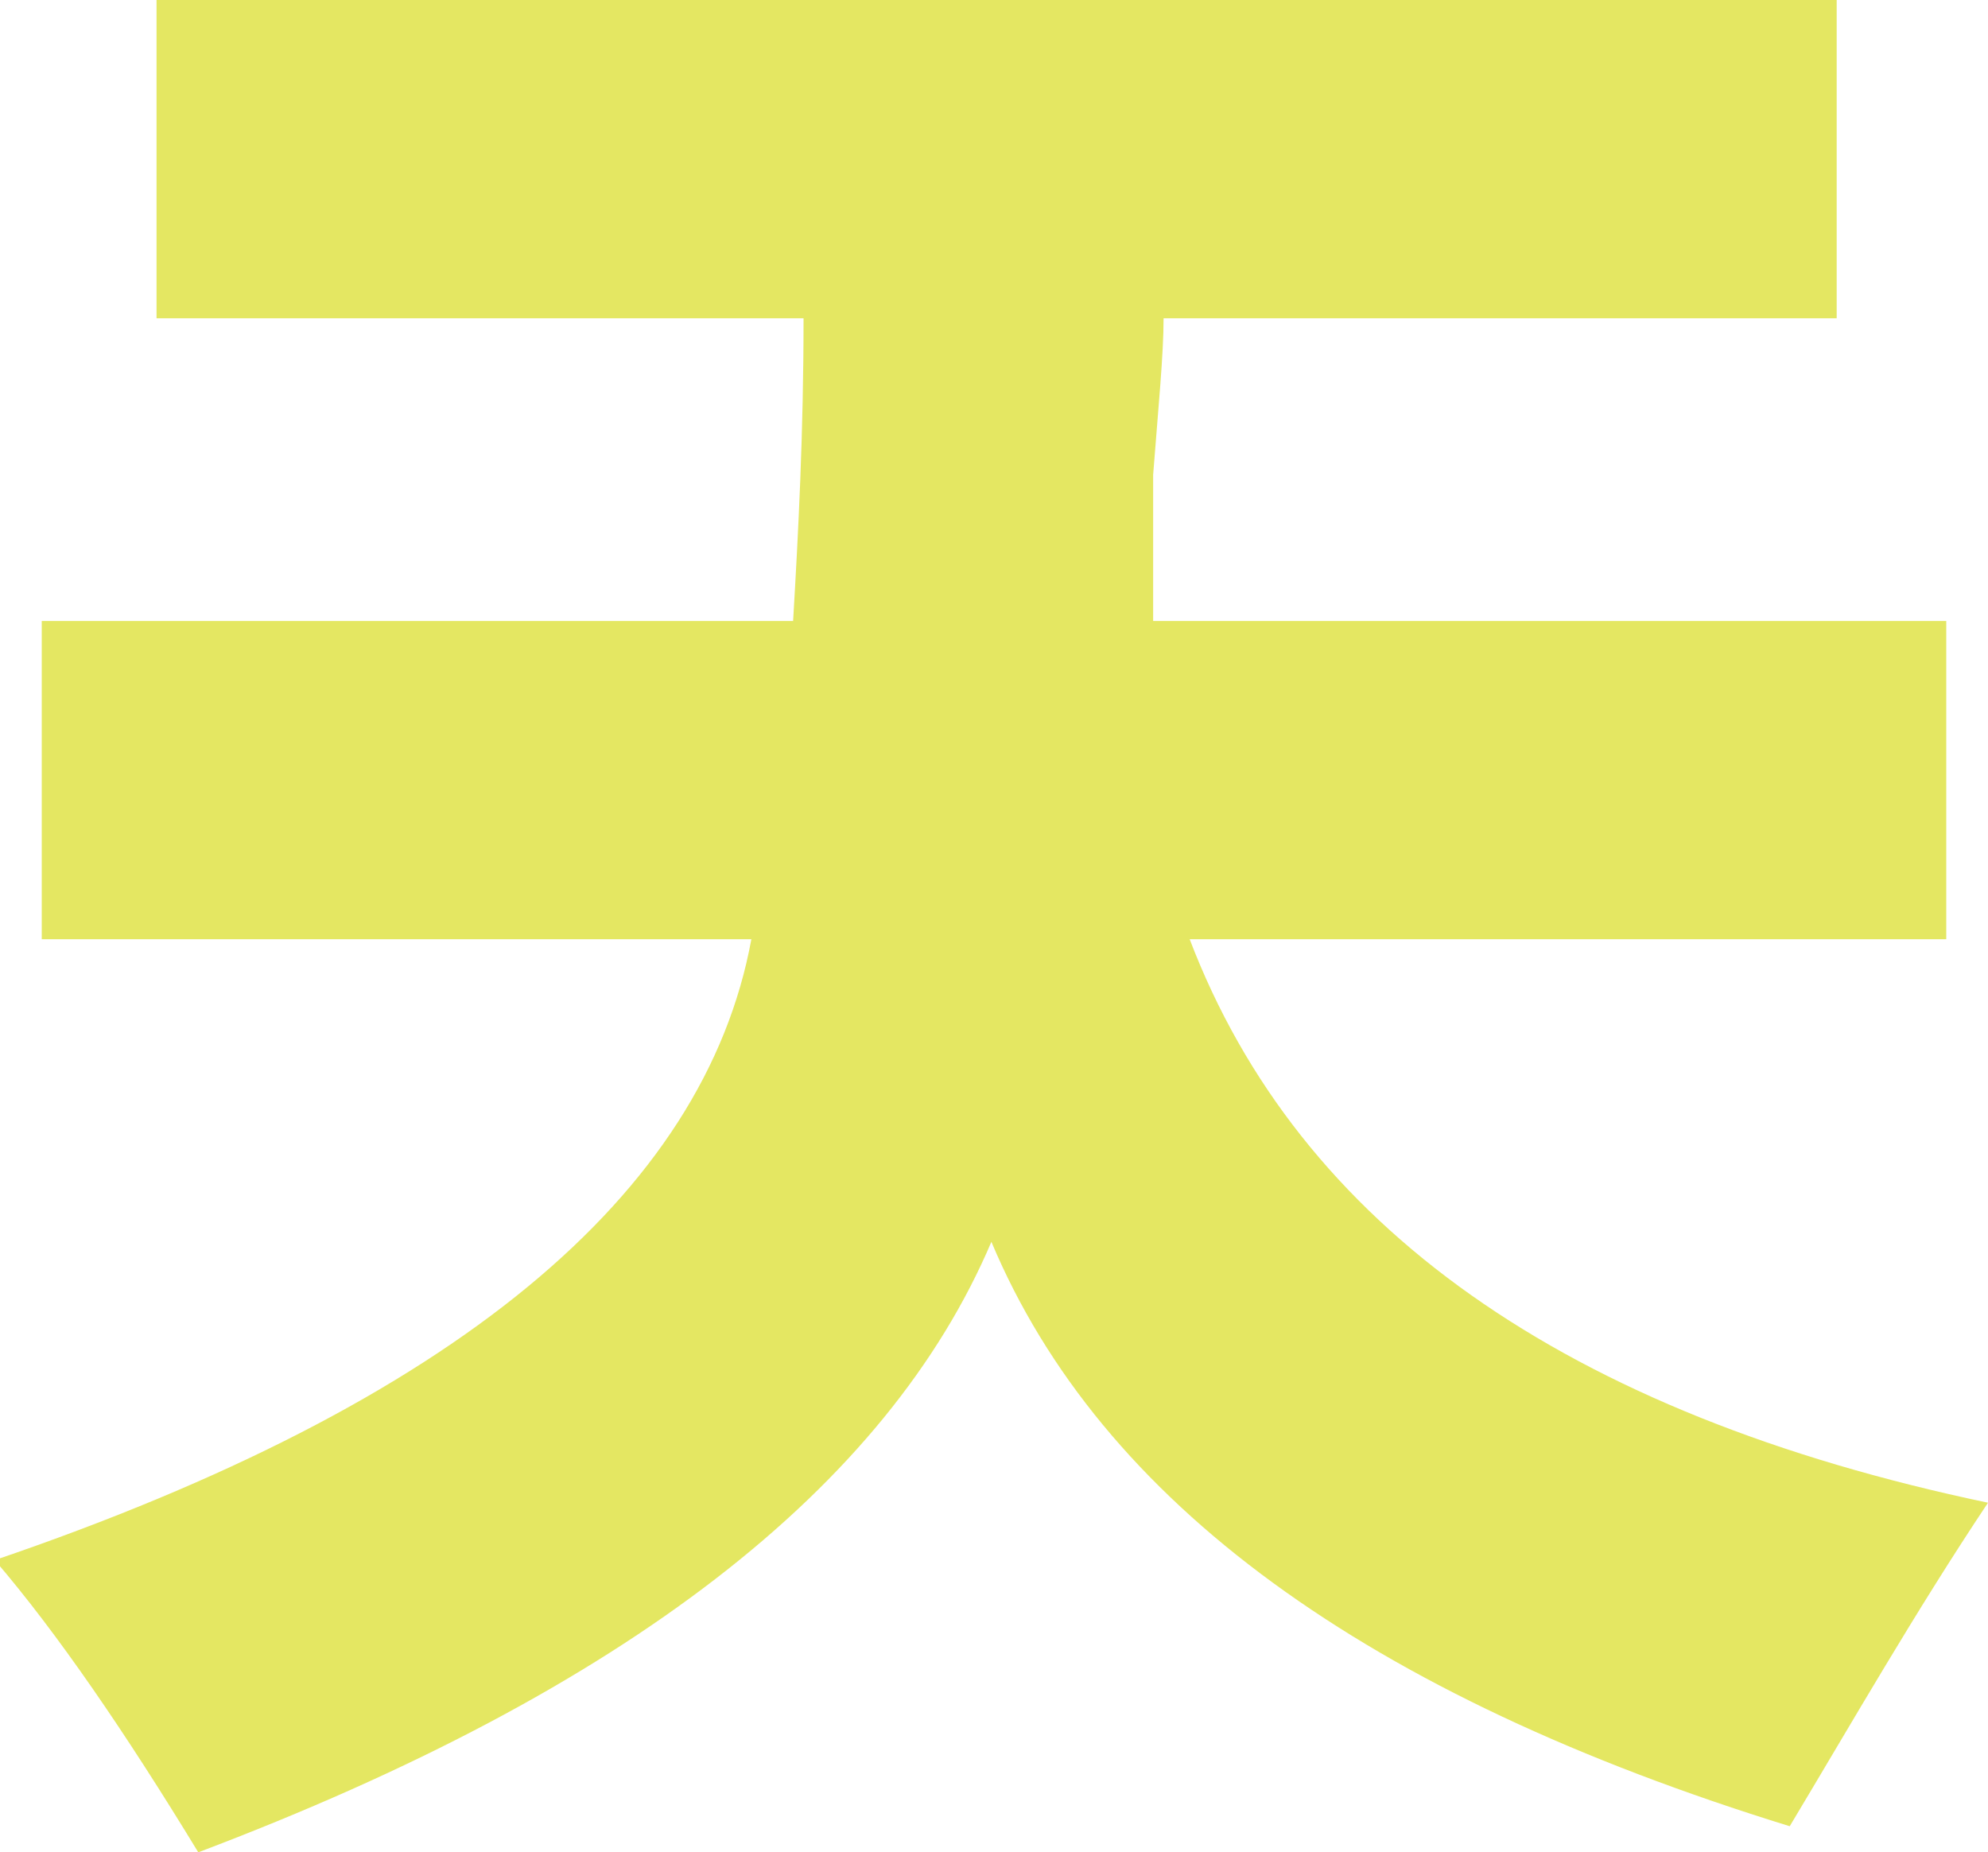 <svg xmlns="http://www.w3.org/2000/svg" width="38.1" height="35.5" style="overflow:visible;enable-background:new 0 0 38.1 35.5" xml:space="preserve"><path d="M.8 11.9h14.4c.1-1.7.2-3.6.2-5.8H3V0h32.2v6.1H22.3c0 .7-.1 1.7-.2 3v2.8h15.2V18H22.8c2.1 5.5 7.2 9.1 15.3 10.8-1.4 2.1-2.6 4.2-3.8 6.2-8.1-2.5-13.2-6.2-15.3-11.2-2 4.7-7 8.6-15.2 11.7-1.4-2.3-2.7-4.2-3.9-5.6 8.8-3 13.6-7 14.5-11.9H.8v-6.1z" style="fill:#e4e762"/></svg>